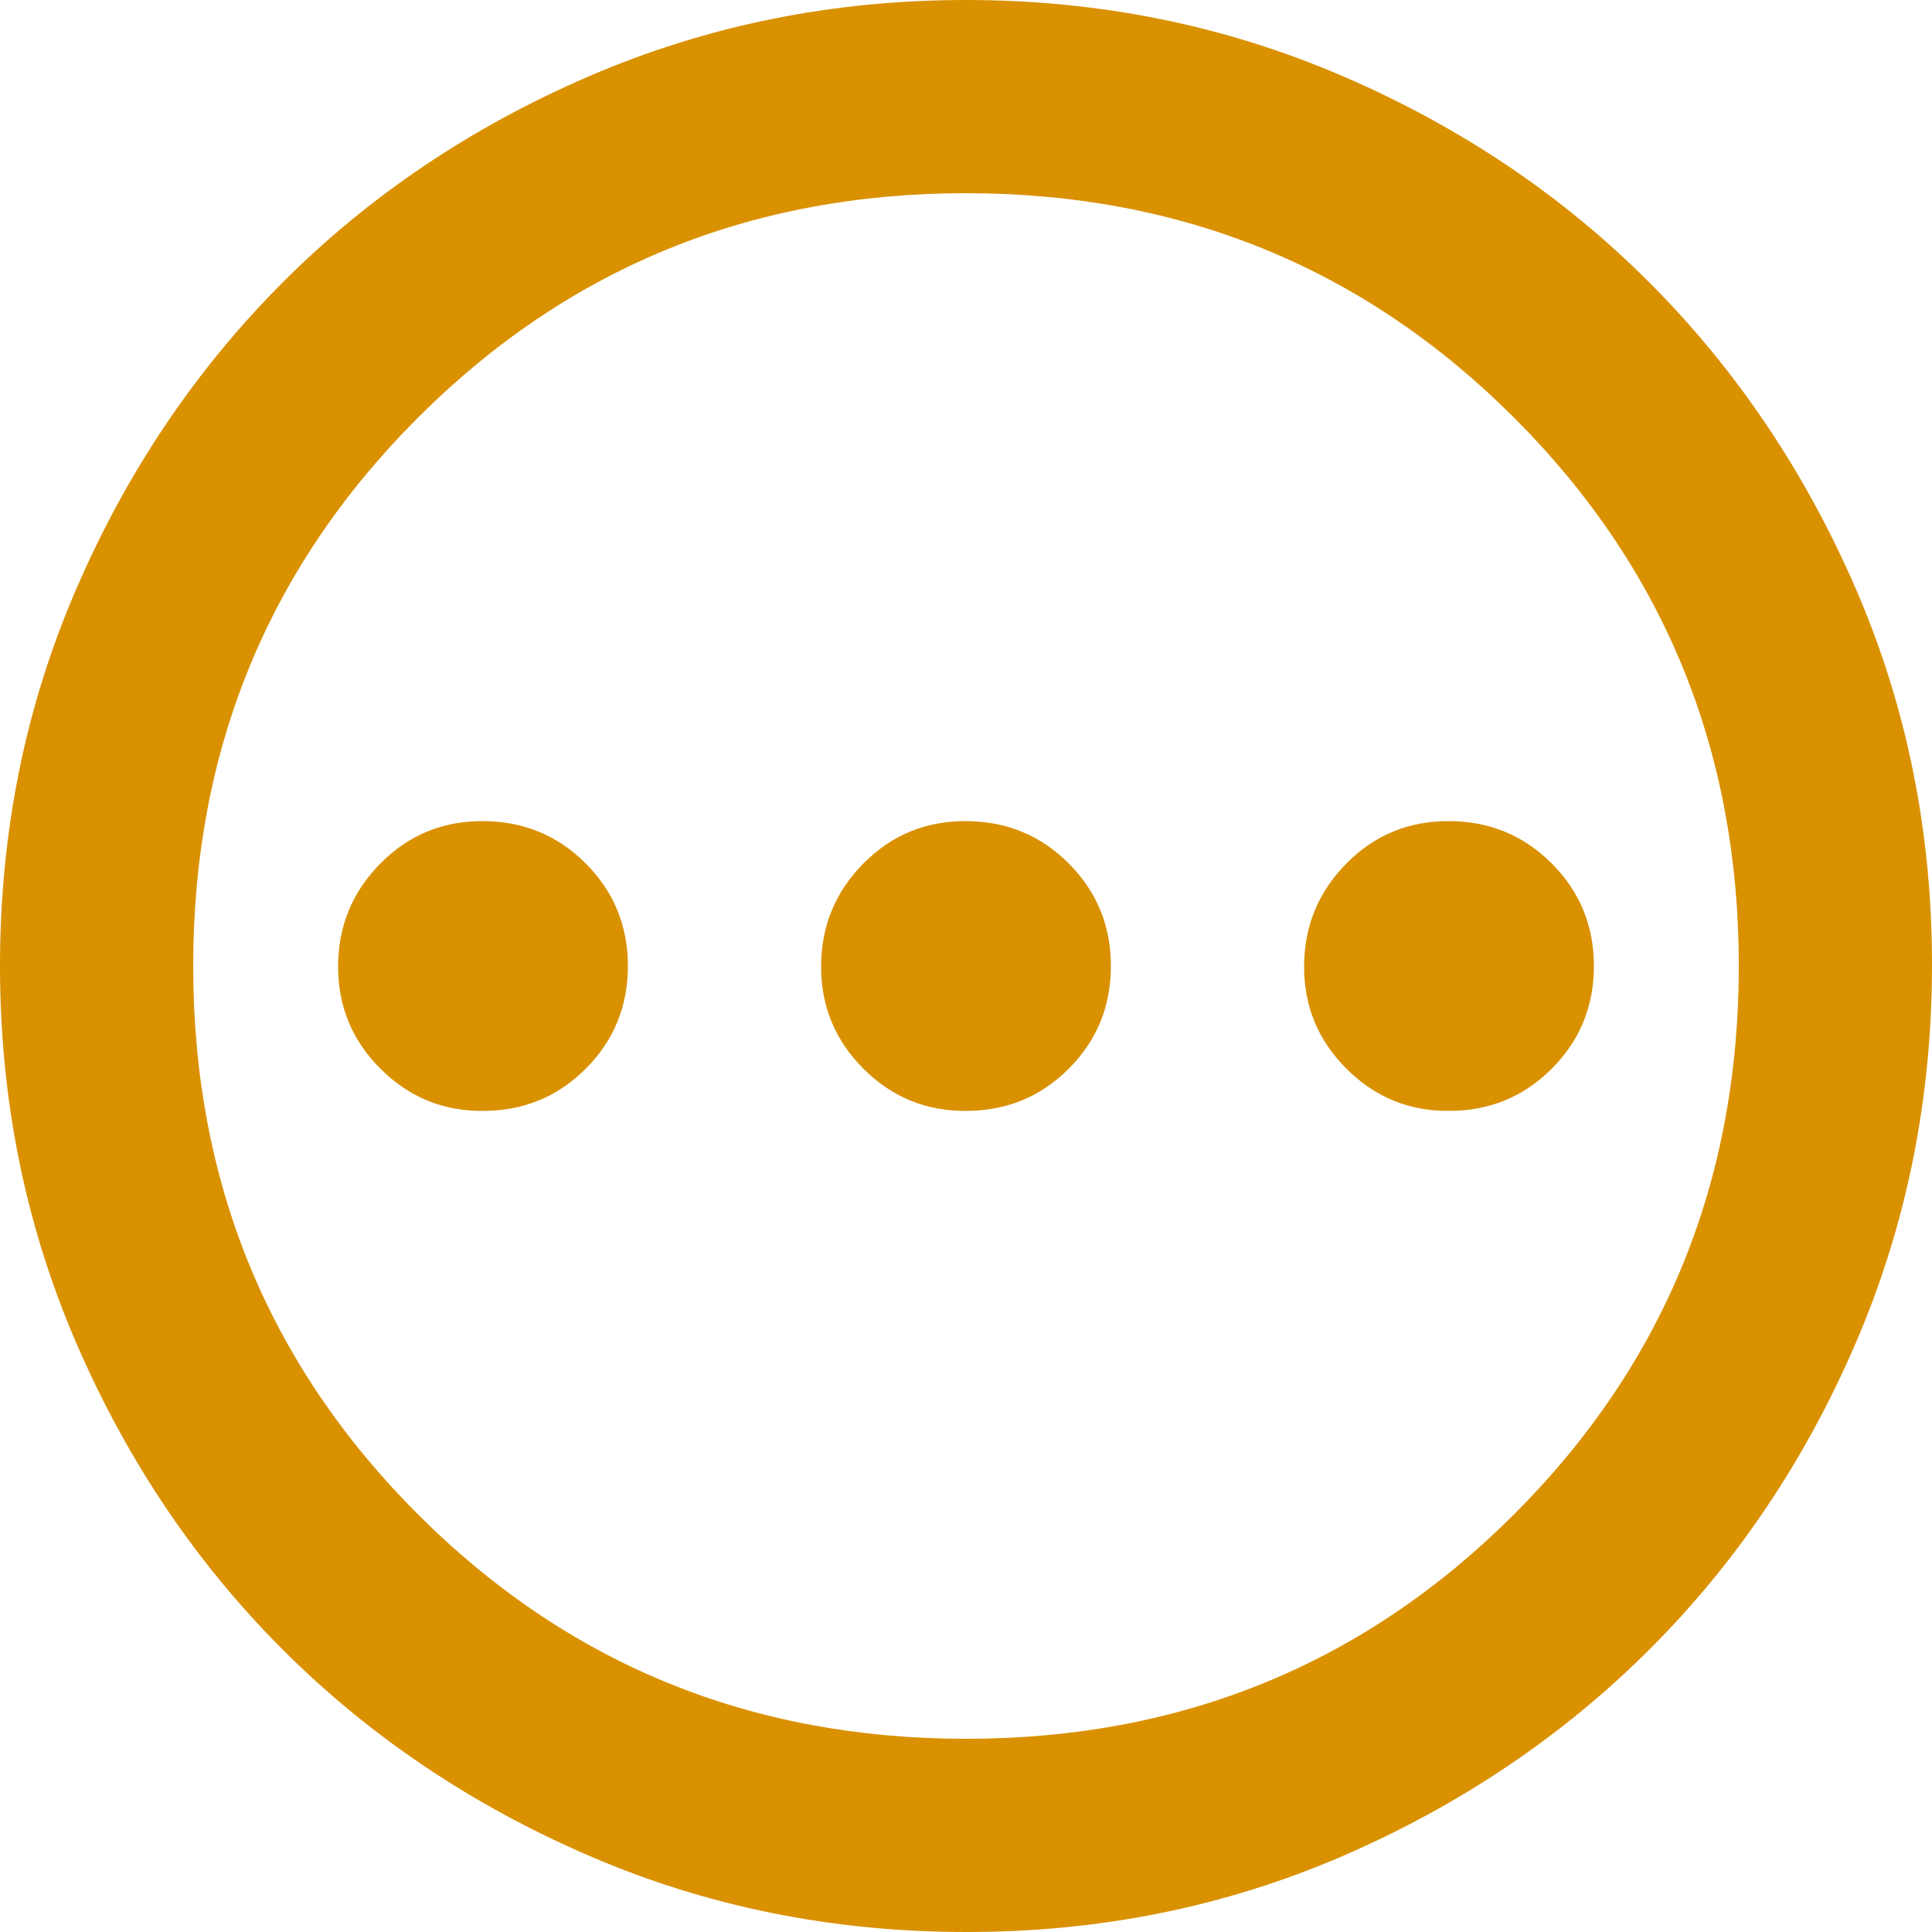 <svg width="12" height="12" viewBox="0 0 12 12" fill="none" xmlns="http://www.w3.org/2000/svg">
<path d="M3 6.9C3.25 6.9 3.463 6.813 3.638 6.638C3.813 6.463 3.9 6.25 3.9 6C3.9 5.75 3.812 5.537 3.638 5.363C3.463 5.188 3.251 5.101 3 5.1C2.749 5.099 2.537 5.187 2.363 5.363C2.189 5.539 2.101 5.751 2.1 6C2.099 6.249 2.186 6.461 2.363 6.638C2.539 6.814 2.752 6.902 3 6.9ZM6 6.9C6.25 6.9 6.463 6.813 6.638 6.638C6.813 6.463 6.9 6.25 6.9 6C6.9 5.75 6.812 5.537 6.638 5.363C6.463 5.188 6.251 5.101 6 5.1C5.749 5.099 5.537 5.187 5.363 5.363C5.189 5.539 5.101 5.751 5.1 6C5.099 6.249 5.186 6.461 5.363 6.638C5.539 6.814 5.752 6.902 6 6.9ZM9 6.9C9.25 6.9 9.463 6.813 9.638 6.638C9.813 6.463 9.9 6.25 9.9 6C9.9 5.75 9.812 5.537 9.638 5.363C9.463 5.188 9.251 5.101 9 5.1C8.749 5.099 8.537 5.187 8.363 5.363C8.189 5.539 8.101 5.751 8.1 6C8.099 6.249 8.186 6.461 8.363 6.638C8.539 6.814 8.752 6.902 9 6.9ZM6 12C5.17 12 4.39 11.842 3.66 11.527C2.93 11.212 2.295 10.785 1.755 10.245C1.215 9.705 0.788 9.07 0.473 8.34C0.158 7.61 0 6.83 7.59493e-07 6C-0 5.17 0.157 4.39 0.473 3.66C0.788 2.93 1.216 2.295 1.755 1.755C2.294 1.215 2.929 0.788 3.66 0.473C4.391 0.158 5.171 0 6 0C6.829 0 7.609 0.158 8.34 0.473C9.071 0.788 9.706 1.215 10.245 1.755C10.784 2.295 11.212 2.93 11.528 3.66C11.844 4.39 12.001 5.17 12 6C11.999 6.83 11.841 7.61 11.527 8.34C11.213 9.07 10.786 9.705 10.245 10.245C9.704 10.785 9.069 11.212 8.34 11.528C7.611 11.843 6.831 12.001 6 12ZM6 10.8C7.34 10.8 8.475 10.335 9.405 9.405C10.335 8.475 10.8 7.34 10.8 6C10.8 4.66 10.335 3.525 9.405 2.595C8.475 1.665 7.34 1.2 6 1.2C4.66 1.2 3.525 1.665 2.595 2.595C1.665 3.525 1.2 4.66 1.2 6C1.2 7.34 1.665 8.475 2.595 9.405C3.525 10.335 4.66 10.8 6 10.8Z" fill="#D99100"/>
</svg>

